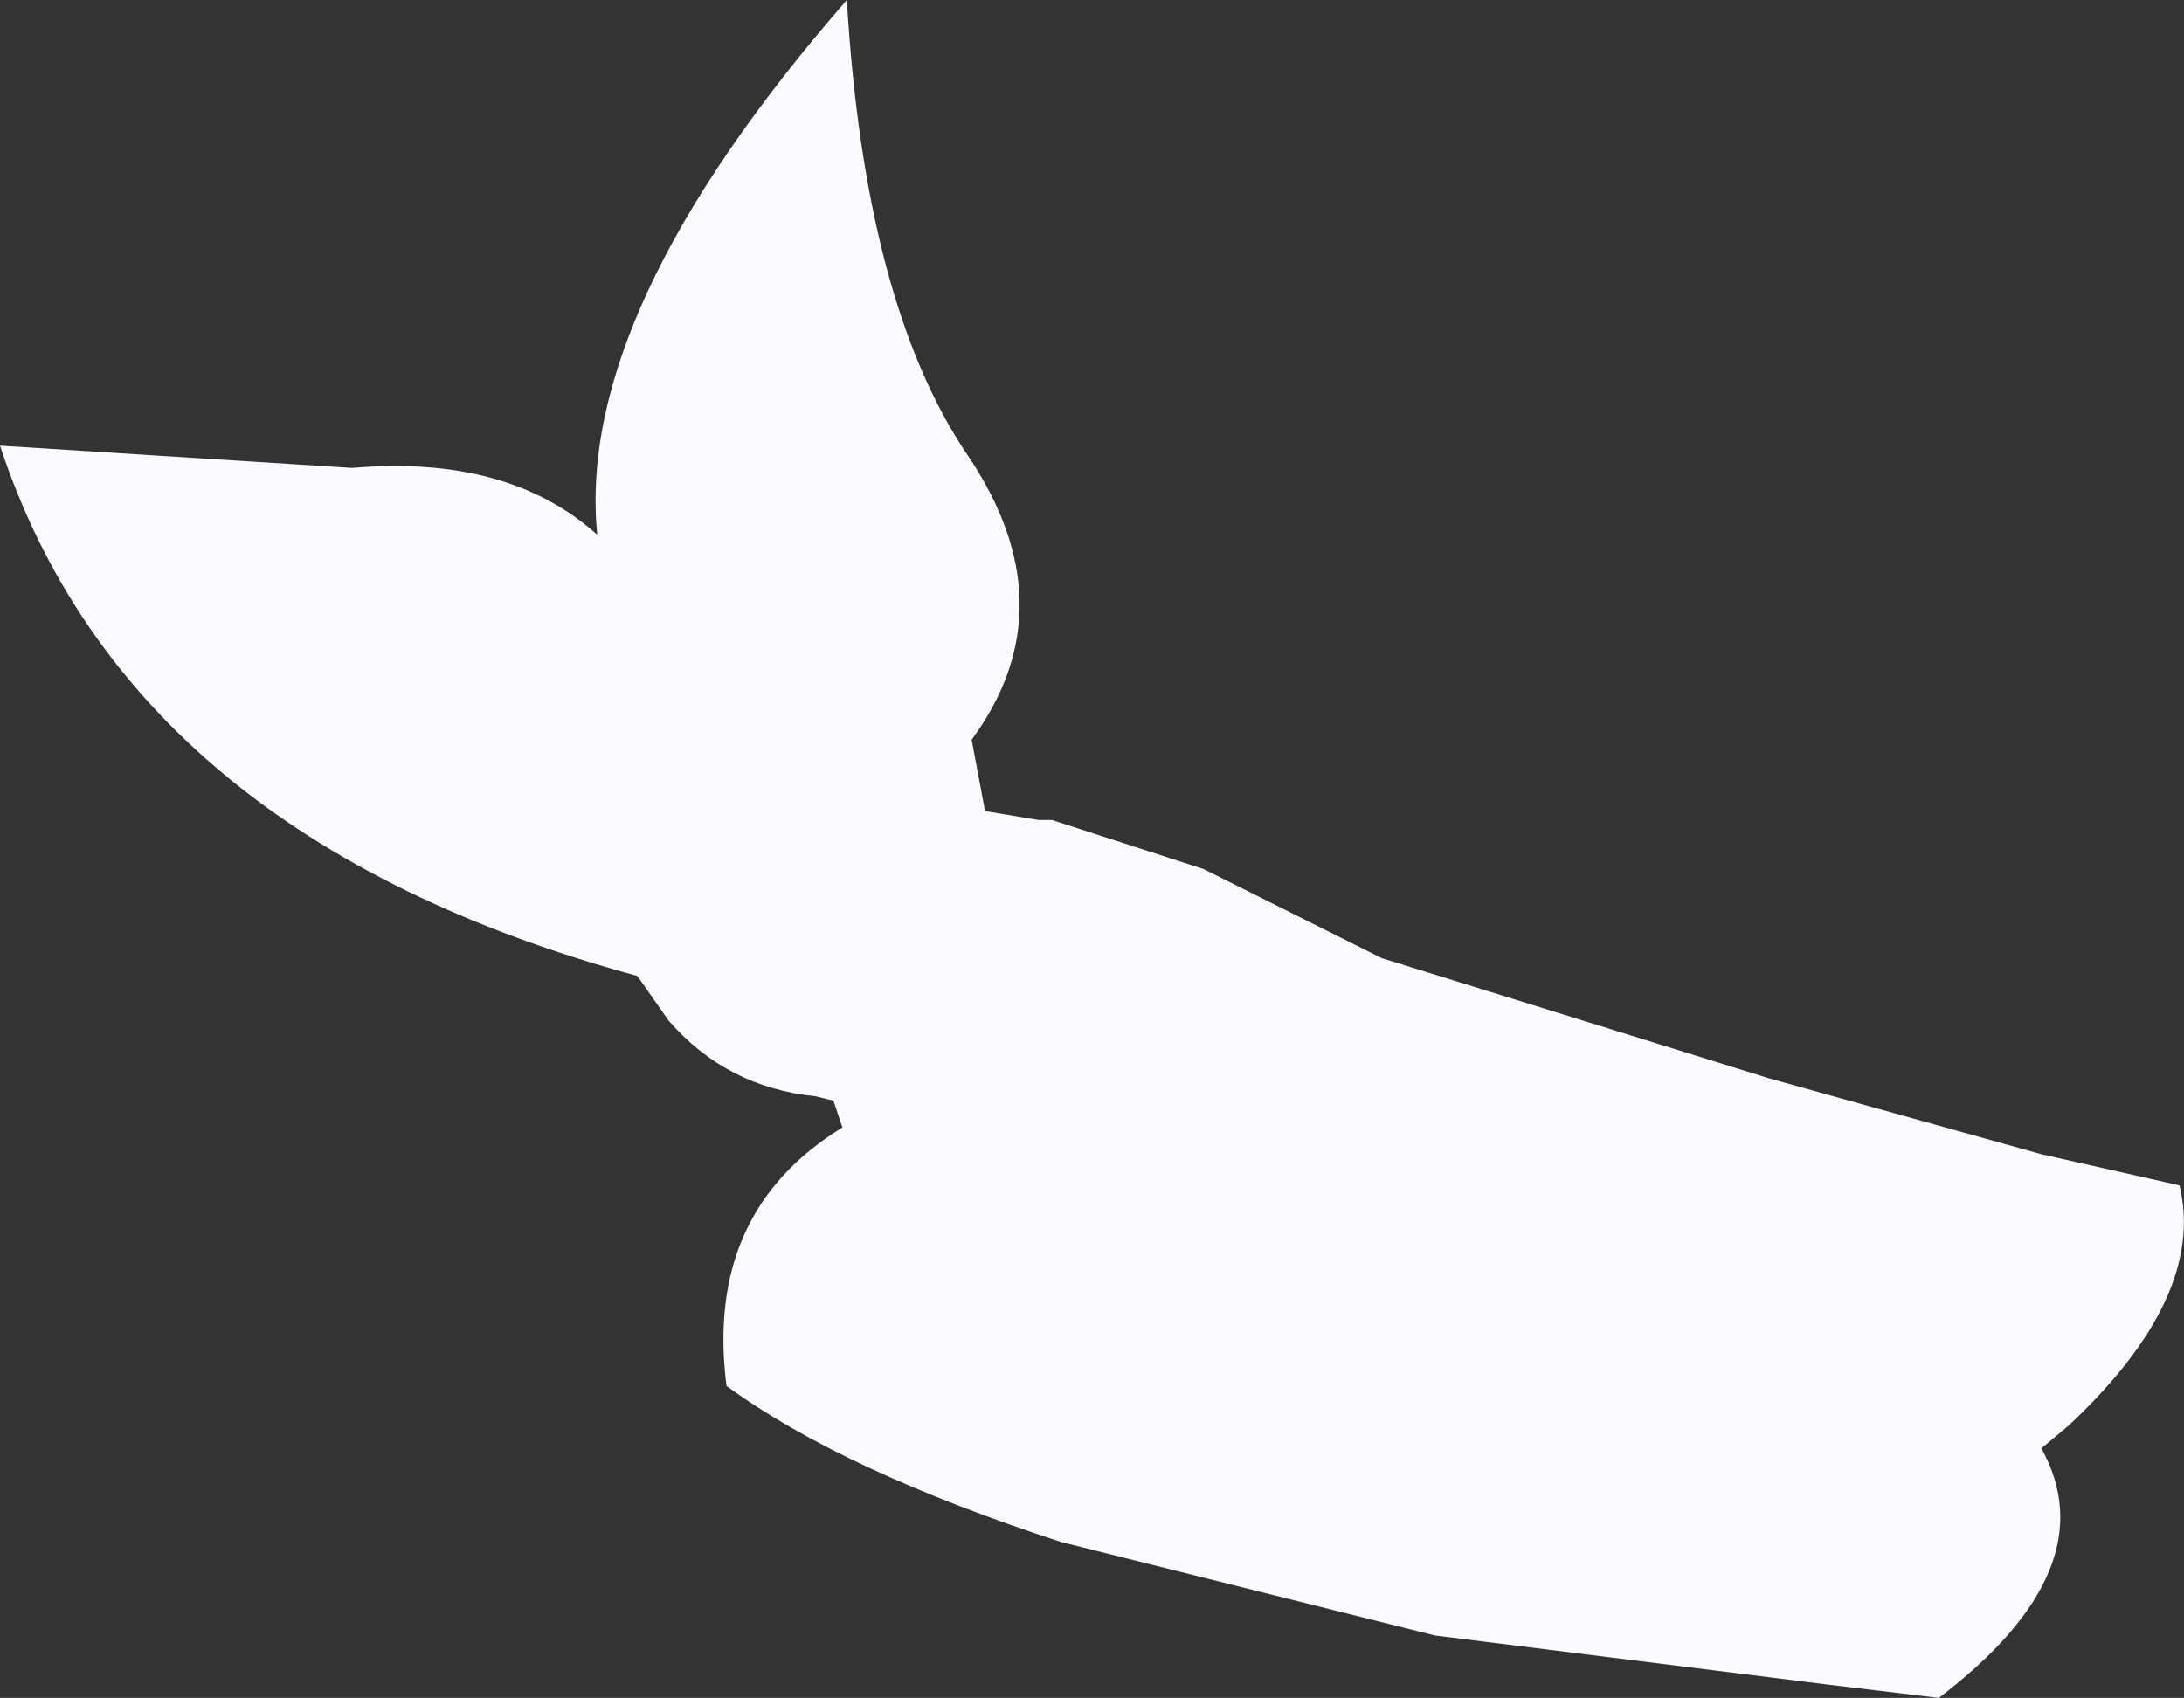<?xml version="1.0" encoding="UTF-8" standalone="no"?>
<svg xmlns:xlink="http://www.w3.org/1999/xlink" height="19.05px" width="24.5px" xmlns="http://www.w3.org/2000/svg">
  <rect width="100%" height="100%" fill="#333333" stroke="none"/>
  <g transform="matrix(1.0, 0.0, 0.0, 1.0, 12.25, 9.55)">
    <path d="M-3.1 2.75 Q-4.1 2.65 -4.75 1.9 L-5.1 1.4 Q-10.8 -0.15 -12.25 -4.55 L-8.3 -4.3 Q-6.55 -4.45 -5.55 -3.55 -5.8 -6.05 -2.75 -9.55 -2.55 -6.15 -1.4 -4.45 -0.25 -2.75 -1.35 -1.25 L-1.2 -0.45 -0.6 -0.35 -0.45 -0.35 1.25 0.2 3.25 1.2 7.6 2.55 10.65 3.4 12.2 3.75 Q12.5 5.0 10.95 6.45 L10.65 6.7 Q11.4 8.05 9.5 9.5 L8.25 9.35 3.85 8.8 -0.35 7.75 Q-2.8 6.95 -4.1 6.0 -4.35 4.05 -2.8 3.1 L-2.9 2.8 -3.1 2.75" fill="#fbfaff" fill-rule="evenodd" stroke="none"/>
  </g>
</svg>
